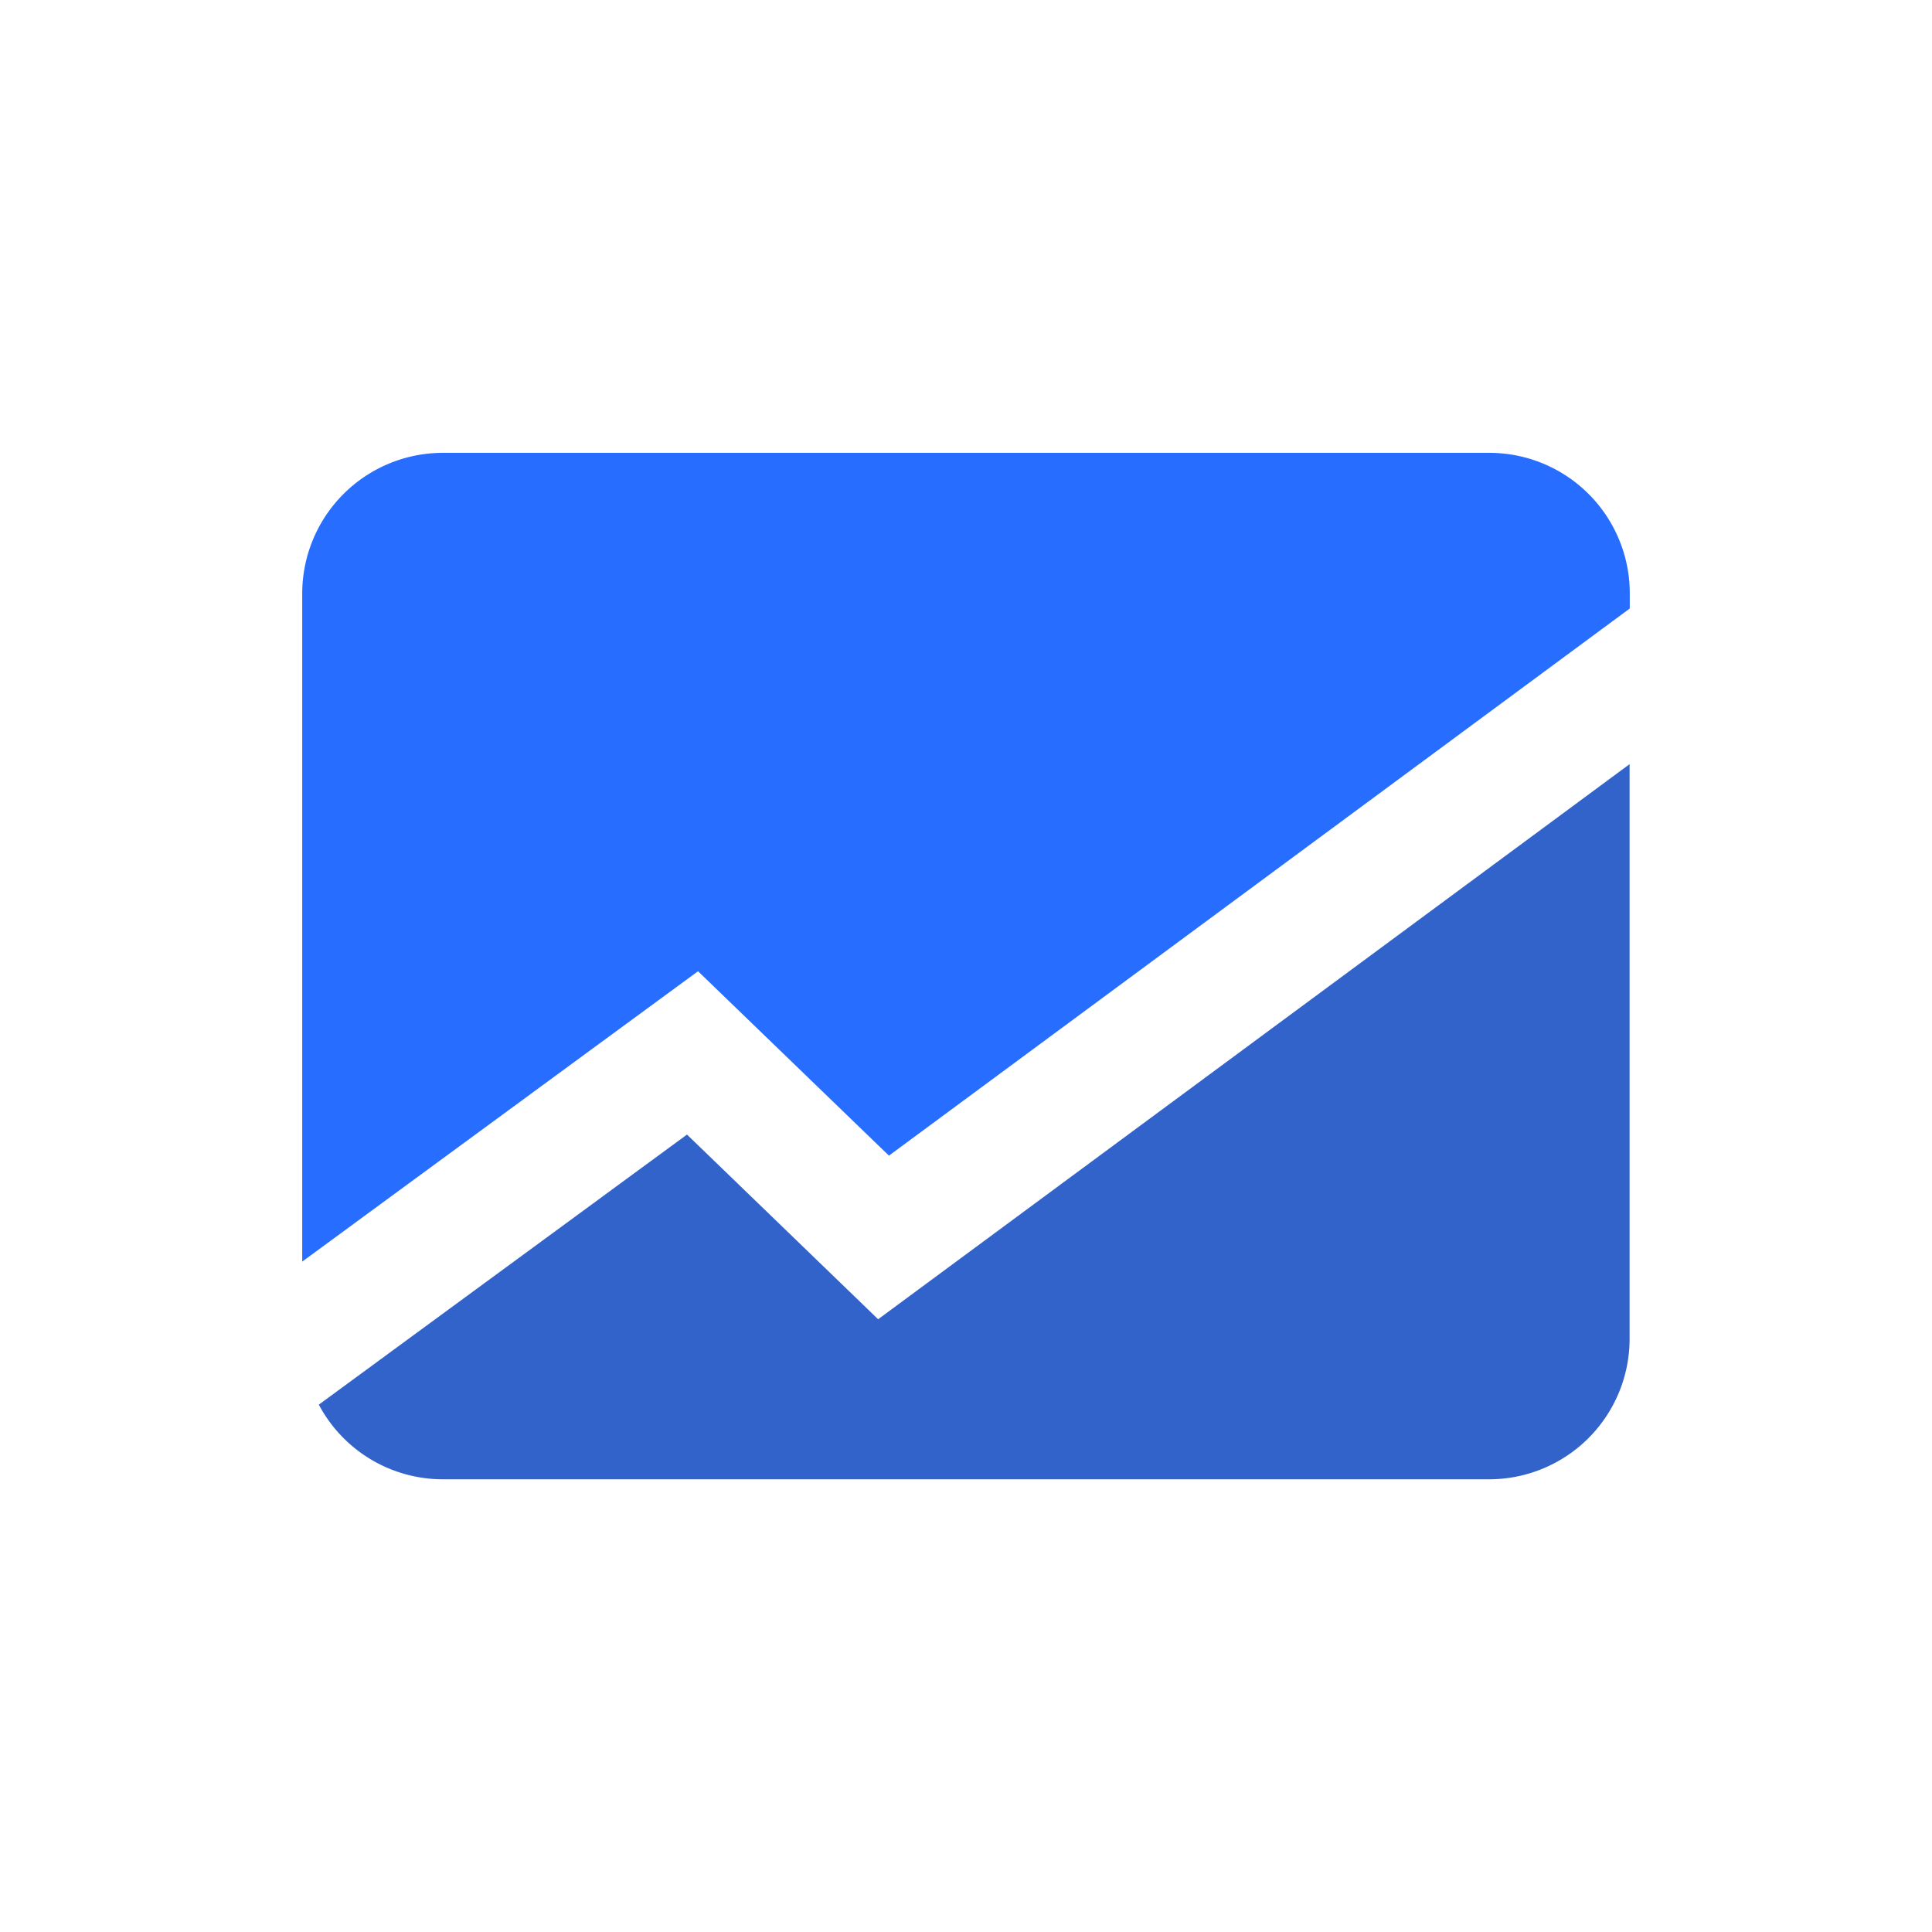 <svg xmlns="http://www.w3.org/2000/svg" width="30" height="30" viewBox="0 0 44 44">
	<g id="pre2" transform="translate(-8834 4055)">
		<rect id="矩形_1100" data-name="矩形 1100" width="44" height="44" transform="translate(8834 -4055)" fill="none"></rect>
		<path id="路径_3249" data-name="路径 3249" d="M9.014,11.806l4.348,4.2L30.234,3.545V3.2A3.2,3.2,0,0,0,27.03,0H3.205A3.205,3.205,0,0,0,0,3.2V18.419Z" transform="translate(8840.883 -4044.687)" fill="#276dff"></path>
		<path id="路径_3250" data-name="路径 3250" d="M13.4,25.076,9.047,20.87.662,27.021a3.2,3.2,0,0,0,2.827,1.7H27.314a3.2,3.2,0,0,0,3.2-3.2V12.434Z" transform="translate(8840.599 -4050.031)" fill="#3263cb"></path>
	</g>
</svg>